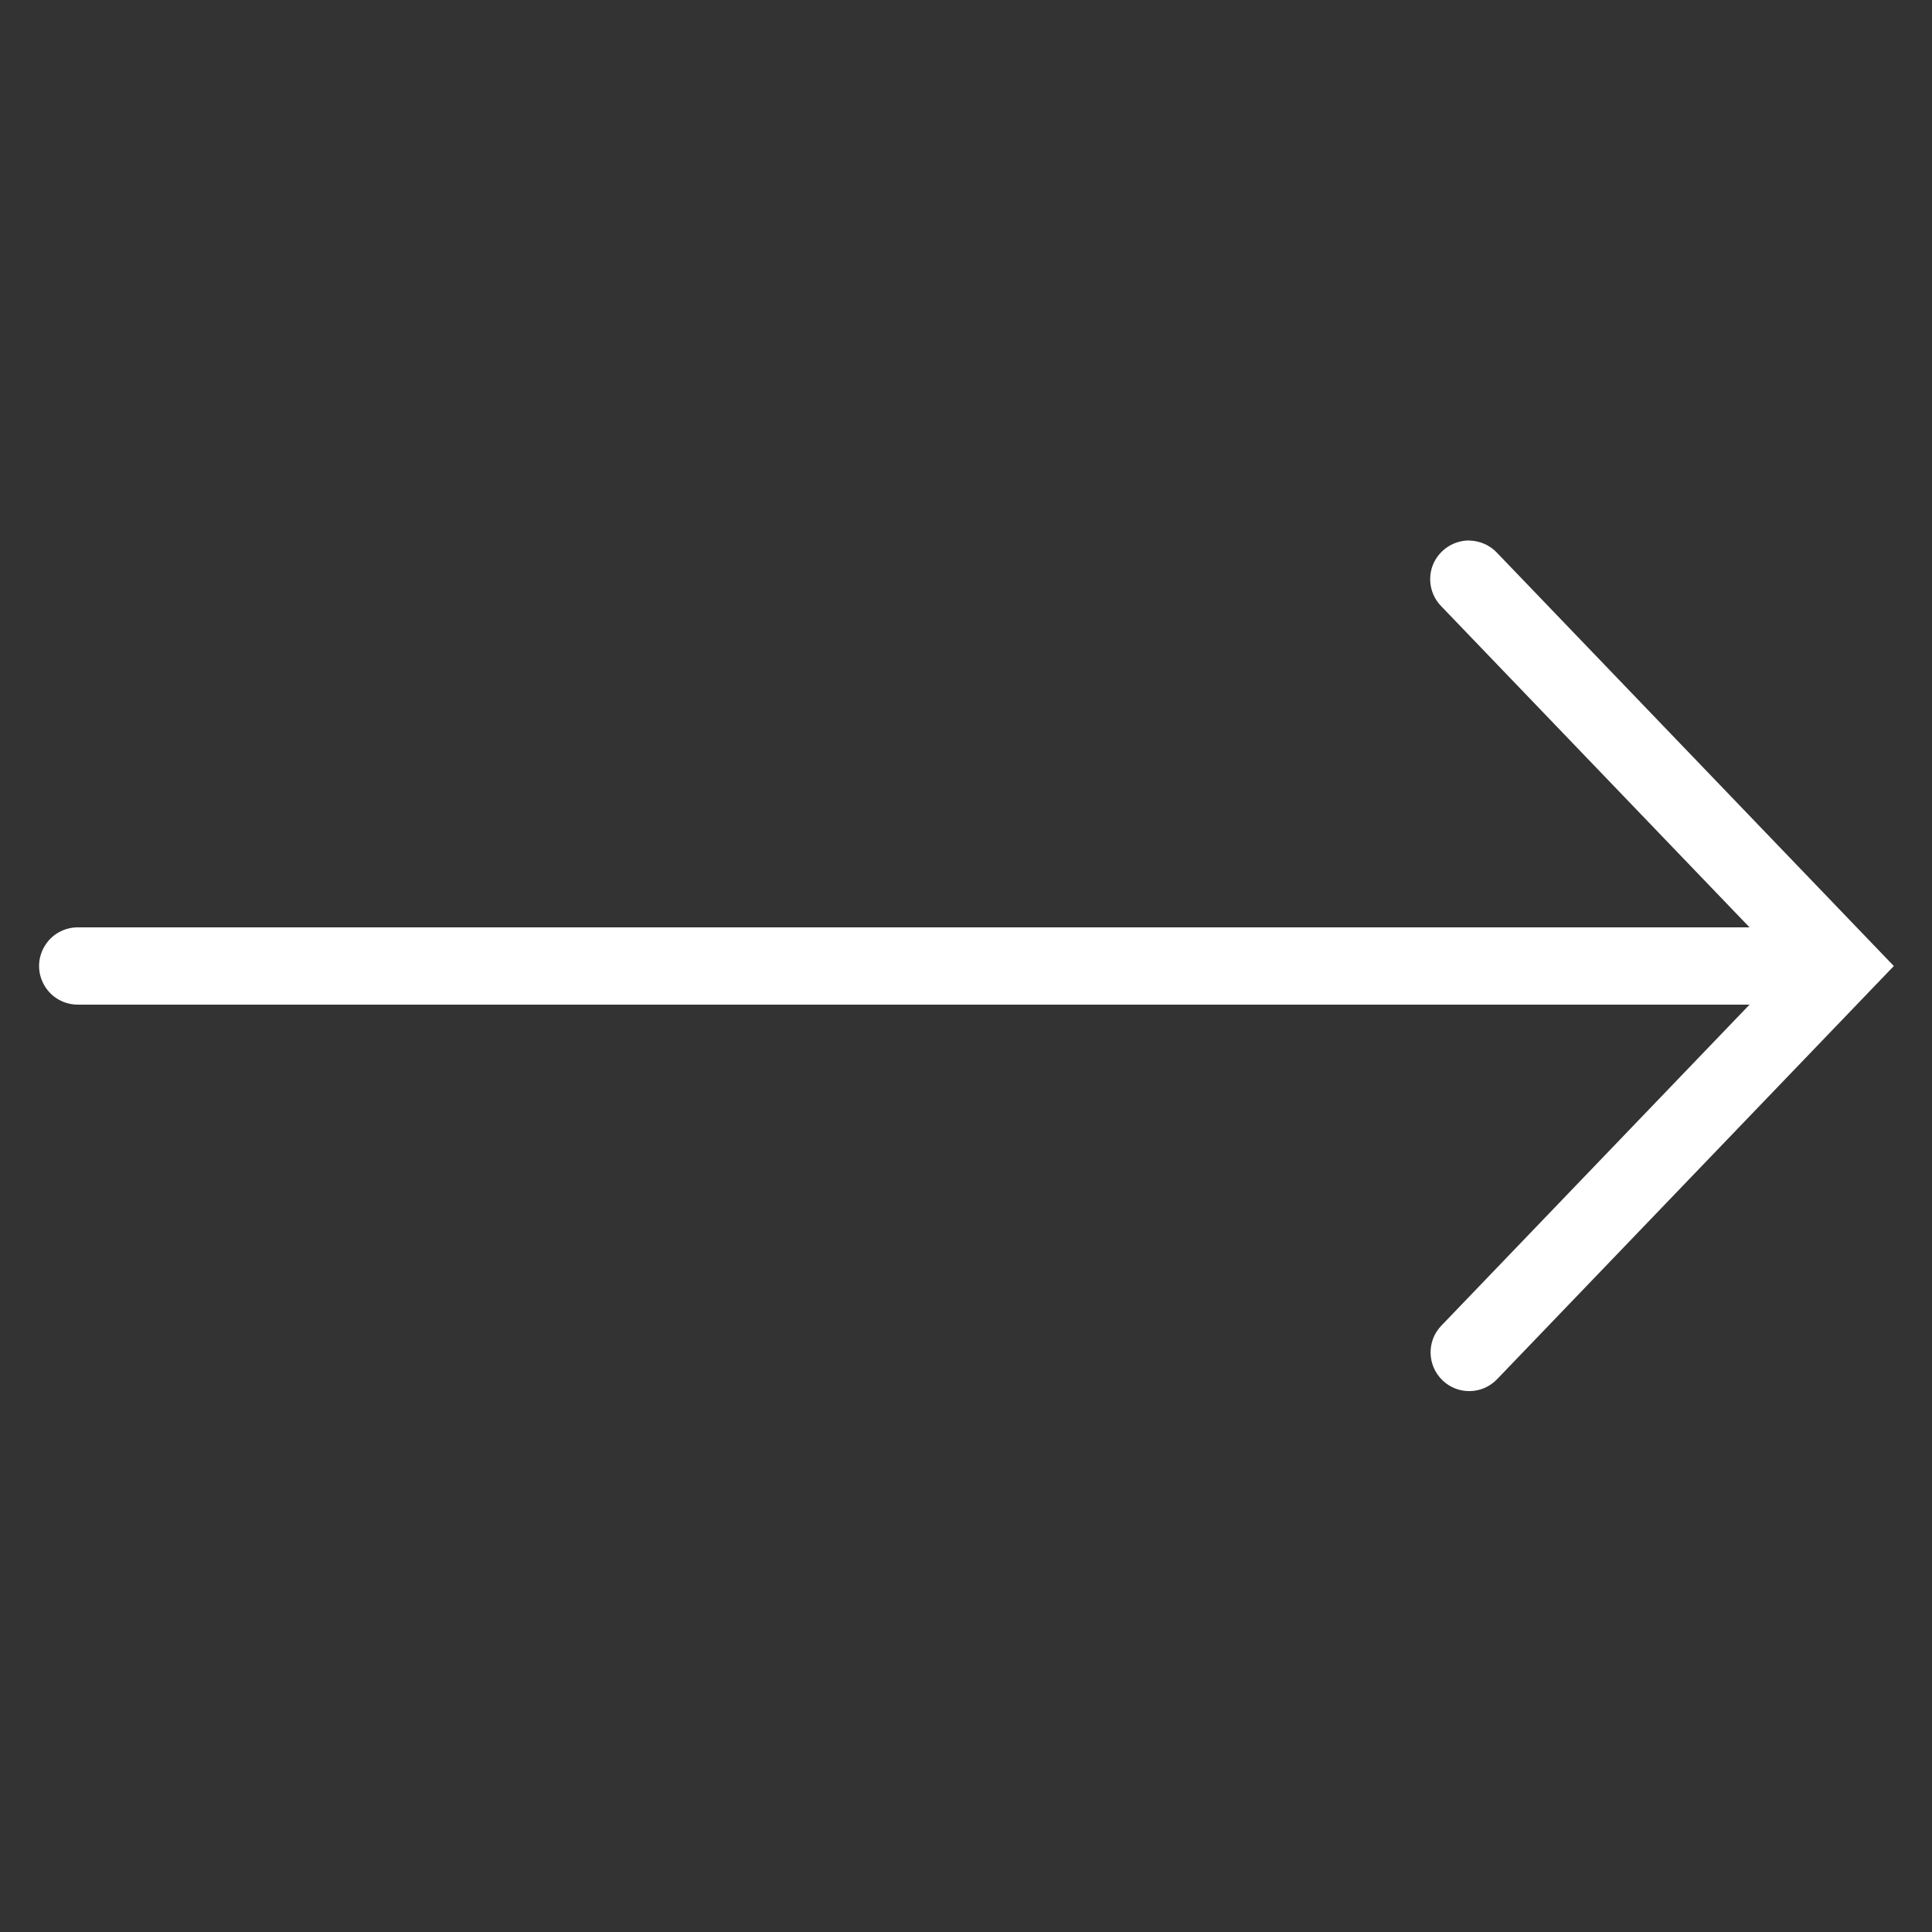 <svg xmlns="http://www.w3.org/2000/svg" xmlns:xlink="http://www.w3.org/1999/xlink" viewBox="0,0,256,256" width="100px" height="100px" fill-rule="nonzero"><rect x="0" y="0" width="256" height="256" fill="#333333" stroke="none"/><g fill="#ffffff" fill-rule="nonzero" stroke="none" stroke-width="1" stroke-linecap="butt" stroke-linejoin="miter" stroke-miterlimit="10" stroke-dasharray="" stroke-dashoffset="0" font-family="none" font-weight="none" font-size="none" text-anchor="none" style="mix-blend-mode: normal"><g transform="scale(5.12,5.12)"><path d="M38.035,13.988c-0.406,-0.008 -0.777,0.234 -0.941,0.605c-0.16,0.375 -0.078,0.809 0.207,1.098l7.977,8.309h-43.254c-0.359,-0.004 -0.695,0.184 -0.875,0.496c-0.184,0.312 -0.184,0.695 0,1.008c0.18,0.312 0.516,0.5 0.875,0.496h43.254l-7.977,8.309c-0.383,0.398 -0.367,1.031 0.031,1.414c0.398,0.383 1.031,0.371 1.414,-0.031l10.266,-10.691l-10.266,-10.691c-0.184,-0.199 -0.441,-0.312 -0.711,-0.32z"></path></g></g></svg>